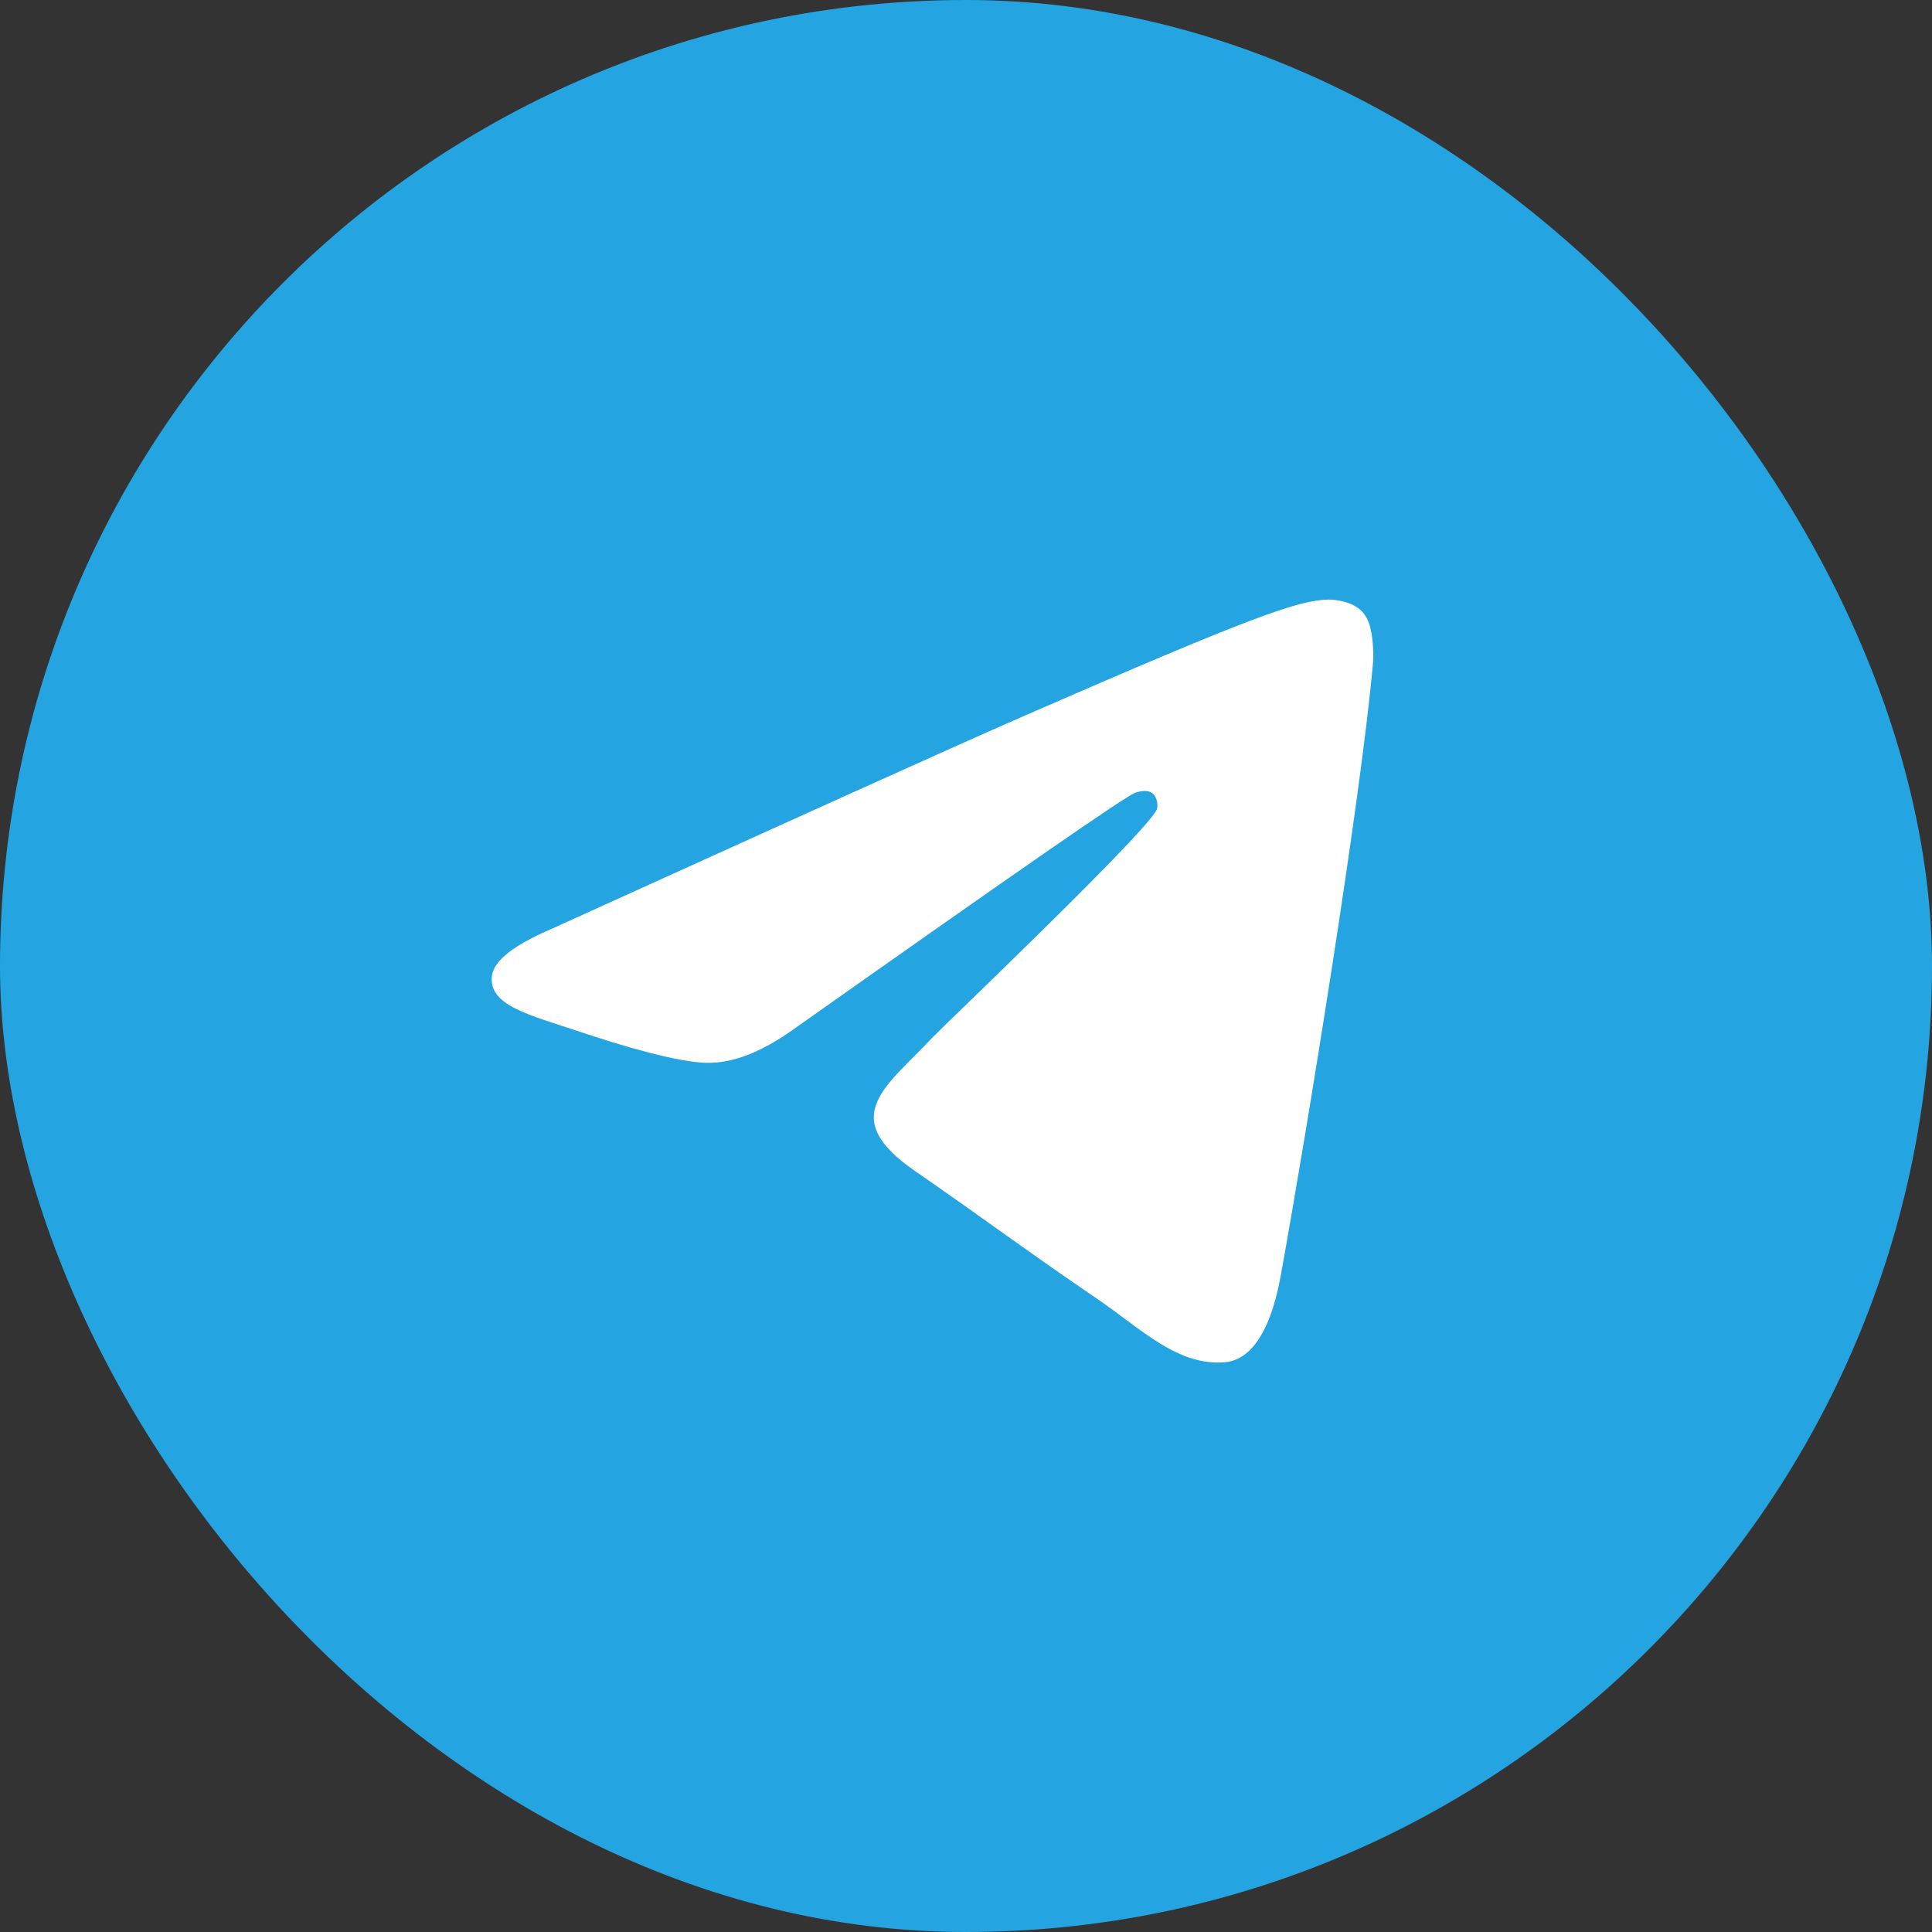 <svg width="52" height="52" viewBox="0 0 52 52" fill="none" xmlns="http://www.w3.org/2000/svg">
<rect x="0" y="0" width="52" height="52" fill="#333333" stroke="none"/>
<rect width="52" height="52" rx="26" fill="#25A4E2"/>
<path fill-rule="evenodd" clip-rule="evenodd" d="M14.858 24.995C21.227 22.106 25.466 20.186 27.595 19.255C33.654 16.613 34.928 16.157 35.746 16.138C35.928 16.138 36.329 16.176 36.602 16.404C36.82 16.594 36.874 16.841 36.911 17.031C36.947 17.221 36.984 17.621 36.947 17.925C36.62 21.536 35.201 30.297 34.473 34.326C34.163 36.037 33.563 36.607 32.981 36.664C31.707 36.778 30.743 35.79 29.524 34.953C27.595 33.642 26.521 32.825 24.647 31.532C22.482 30.05 23.883 29.233 25.12 27.902C25.448 27.56 31.034 22.239 31.143 21.764C31.161 21.707 31.161 21.479 31.034 21.365C30.906 21.251 30.724 21.289 30.579 21.327C30.379 21.365 27.322 23.493 21.372 27.693C20.499 28.32 19.716 28.625 19.007 28.606C18.224 28.587 16.732 28.149 15.604 27.769C14.239 27.313 13.148 27.066 13.239 26.268C13.293 25.85 13.839 25.432 14.858 24.995Z" fill="white"/>
</svg>
